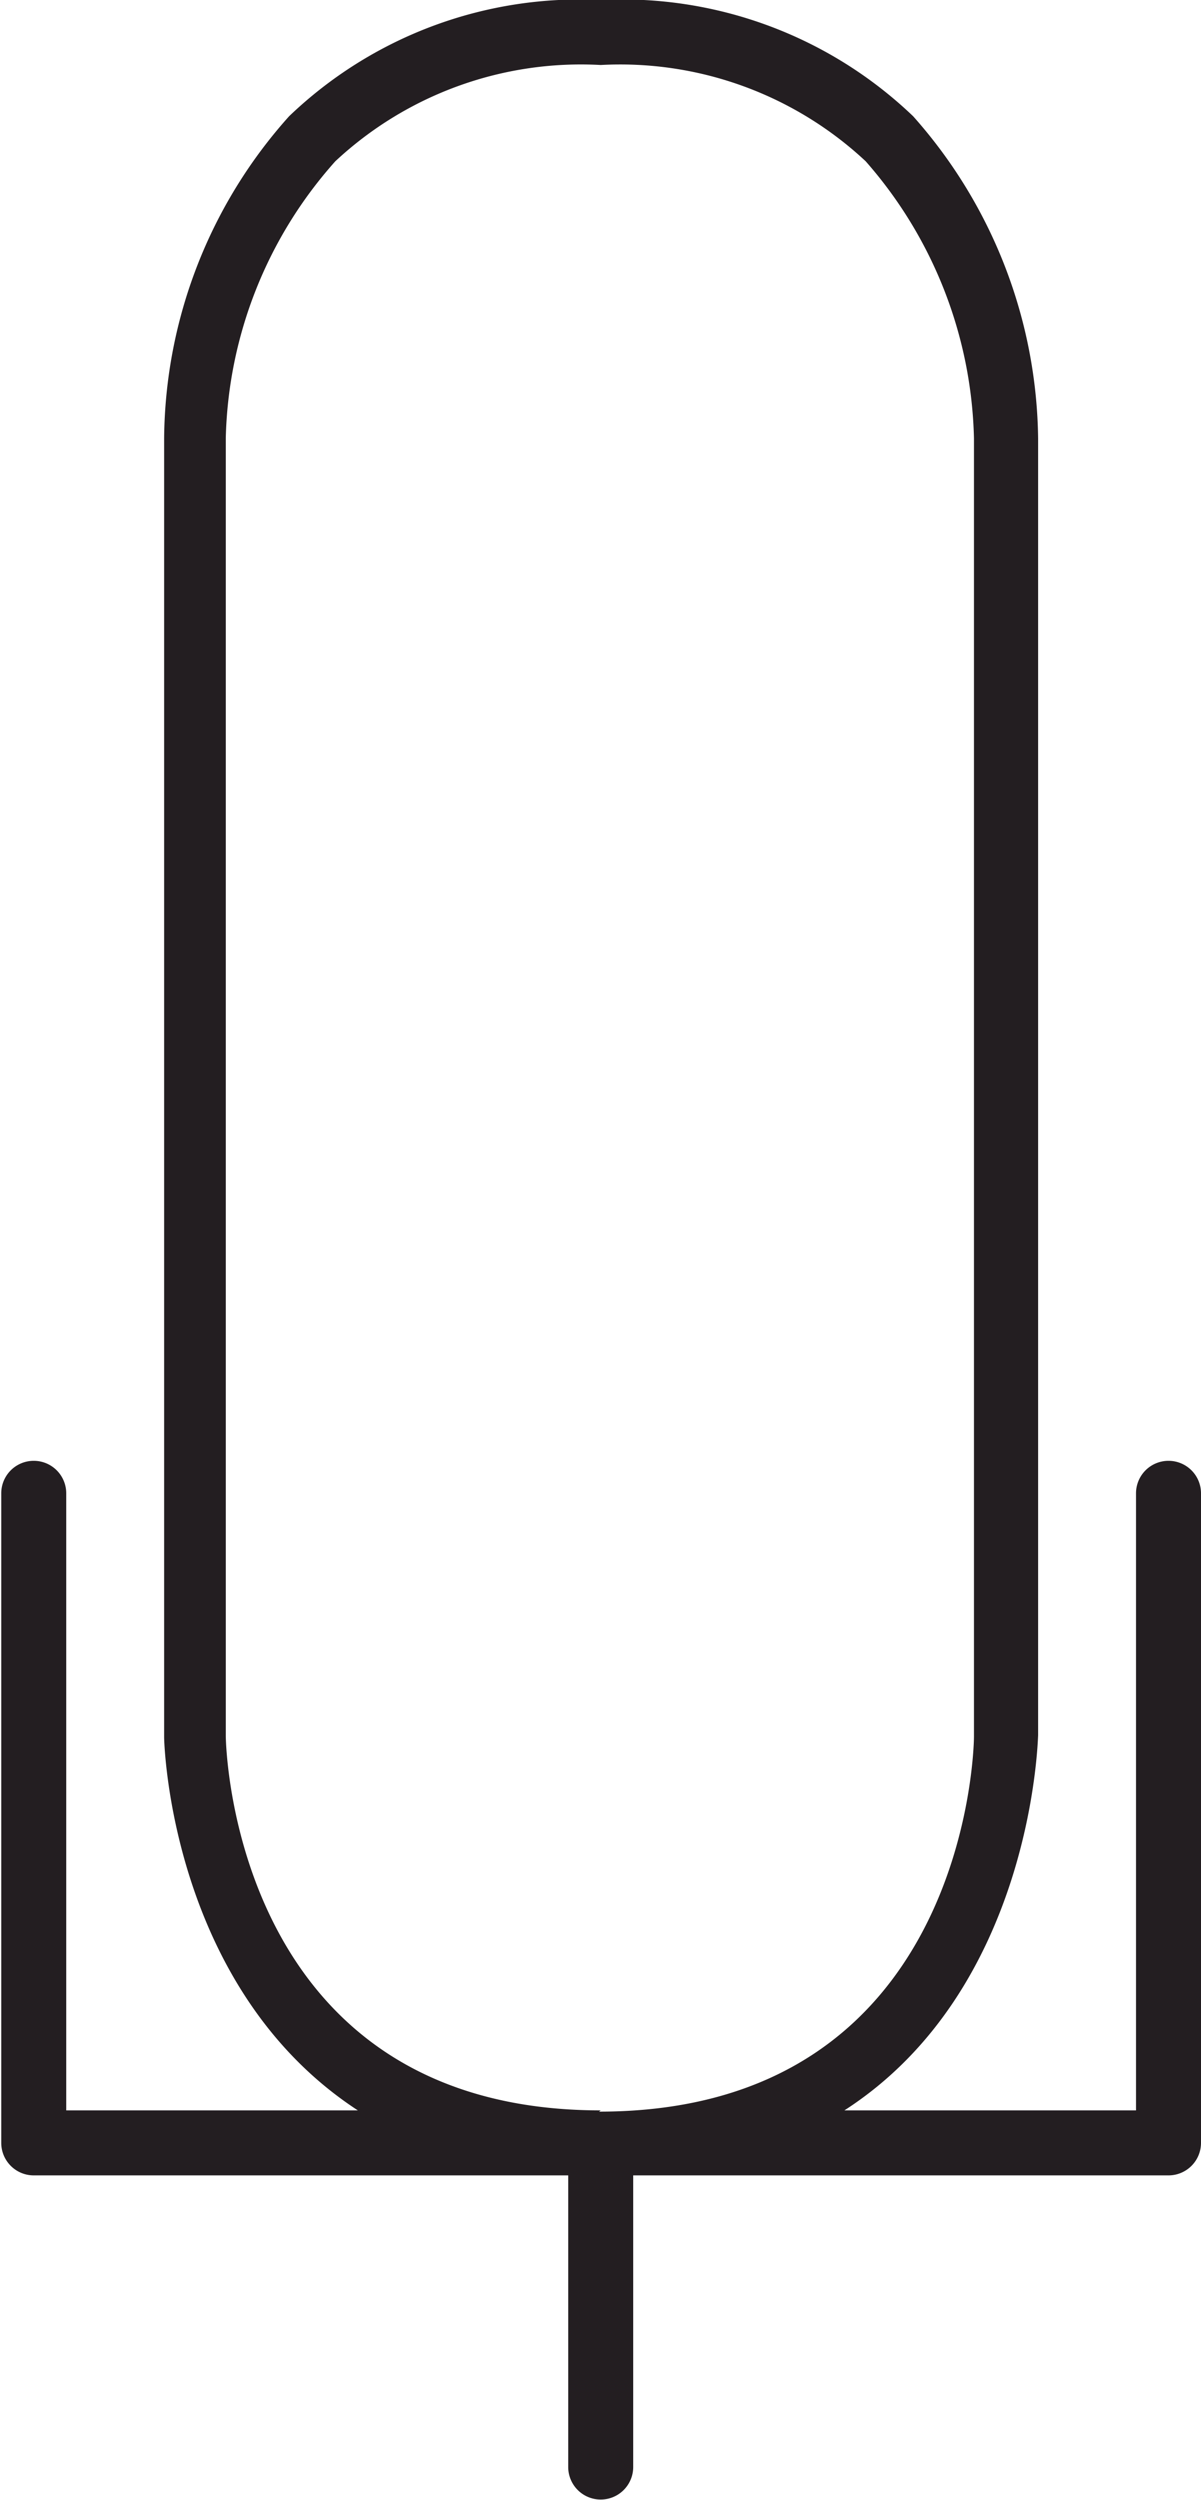 <svg xmlns="http://www.w3.org/2000/svg" viewBox="0 0 28.83 60"><defs><style>.cls-1{fill:#231e21;}</style></defs><g id="Layer_2" data-name="Layer 2"><g id="Layer_1-2" data-name="Layer 1"><path class="cls-1" d="M28.05,35.06a.78.78,0,0,0-.78.78V50.65h-7c4.51-2.91,4.64-8.88,4.65-9V10.53a11.83,11.83,0,0,0-3-7.74A10.1,10.1,0,0,0,14.42,0,10.08,10.08,0,0,0,6.94,2.79a11.71,11.71,0,0,0-3,7.73V41.7c0,.08.13,6,4.65,8.95h-7V35.84a.78.78,0,0,0-1.56,0V51.43a.78.78,0,0,0,.78.78H13.64v7a.78.78,0,0,0,1.56,0v-7H28.05a.78.78,0,0,0,.78-.78V35.84a.78.78,0,0,0-.78-.78ZM14.42,50.65c-8.74,0-9-8.61-9-9V10.51A10.33,10.33,0,0,1,8.05,3.87a8.64,8.64,0,0,1,6.37-2.31,8.63,8.63,0,0,1,6.36,2.31,10.43,10.43,0,0,1,2.6,6.65V41.68c0,.36-.23,9-9,9Z"/></g></g></svg>